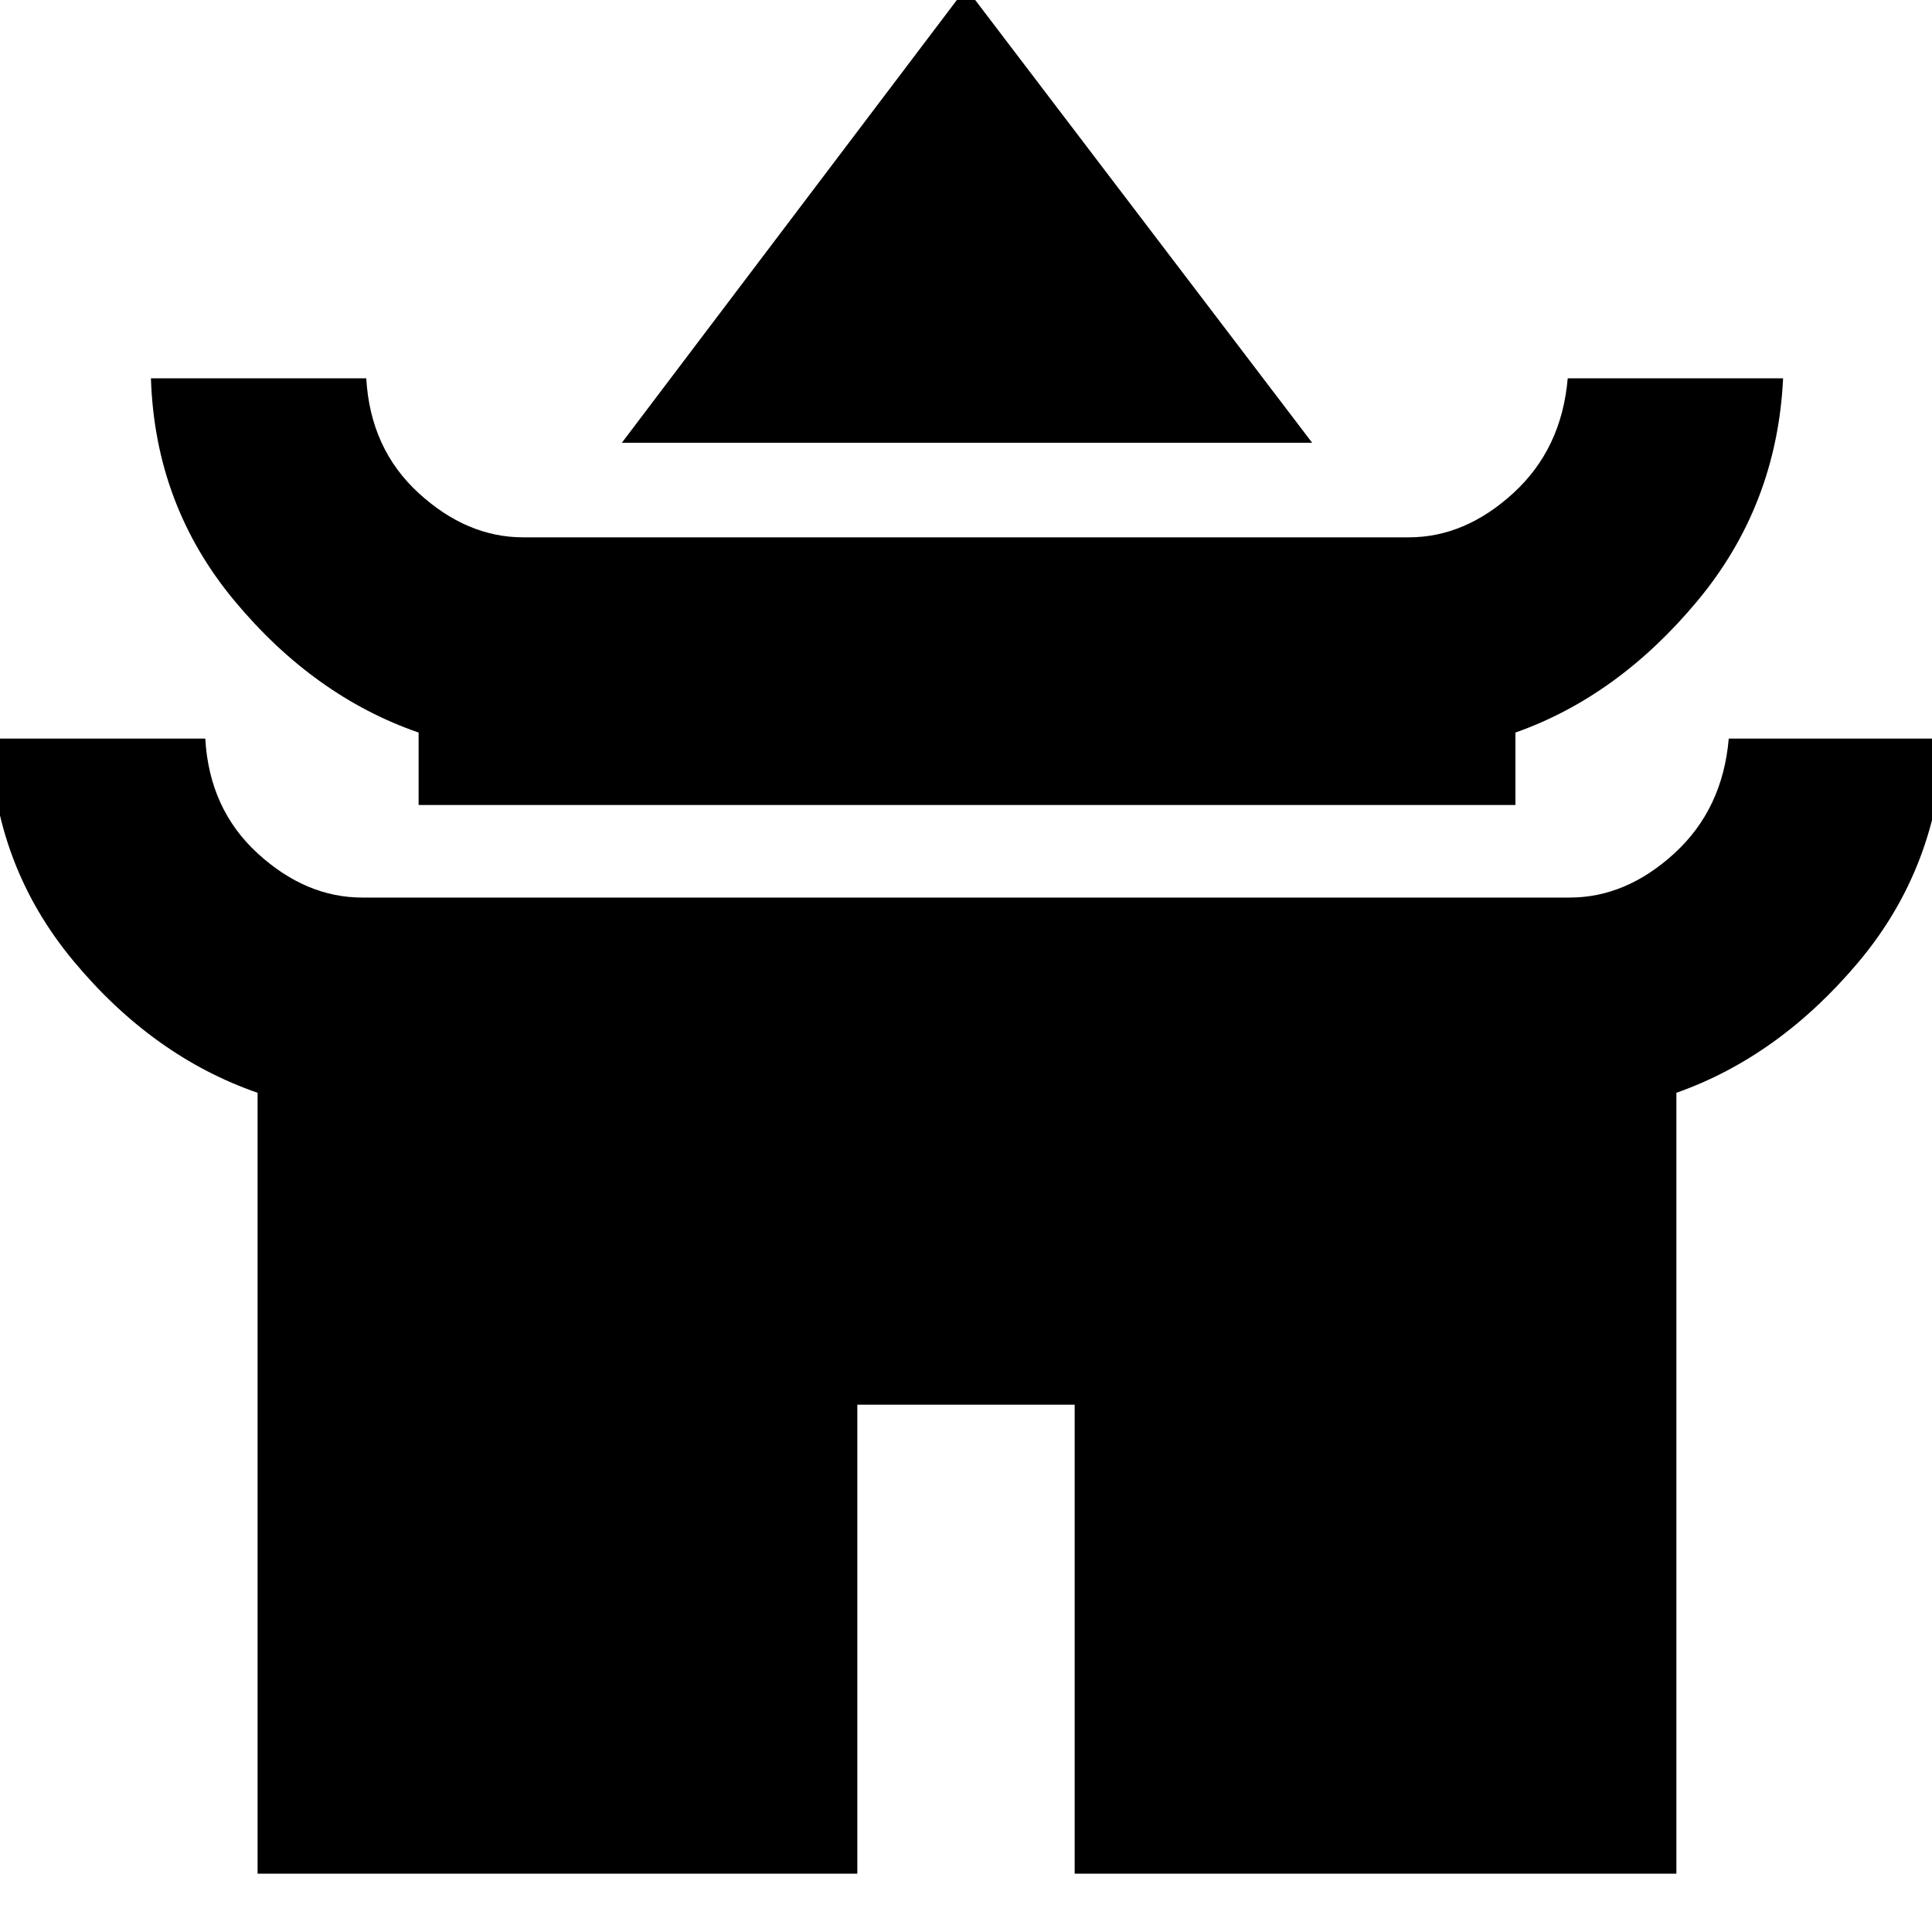 <svg xmlns="http://www.w3.org/2000/svg" height="40" width="40"><path d="M12.875 9.167 20-.25l7.167 9.417Zm-4.208 7.5v-1.5q-2.167-.75-3.813-2.729-1.646-1.98-1.729-4.605h4.458q.084 1.459 1.084 2.375 1 .917 2.166.917h18.334q1.166 0 2.166-.917 1-.916 1.125-2.375h4.459q-.125 2.625-1.771 4.605-1.646 1.979-3.771 2.729v1.5ZM5.333 38.792V22.625q-2.166-.75-3.812-2.729t-1.729-4.604H4.25q.083 1.458 1.083 2.375 1 .916 2.167.916h25q1.167 0 2.167-.916 1-.917 1.125-2.375h4.458q-.125 2.666-1.771 4.625-1.646 1.958-3.771 2.708v16.167H22.25v-9.709h-4.5v9.709Z"/></svg>